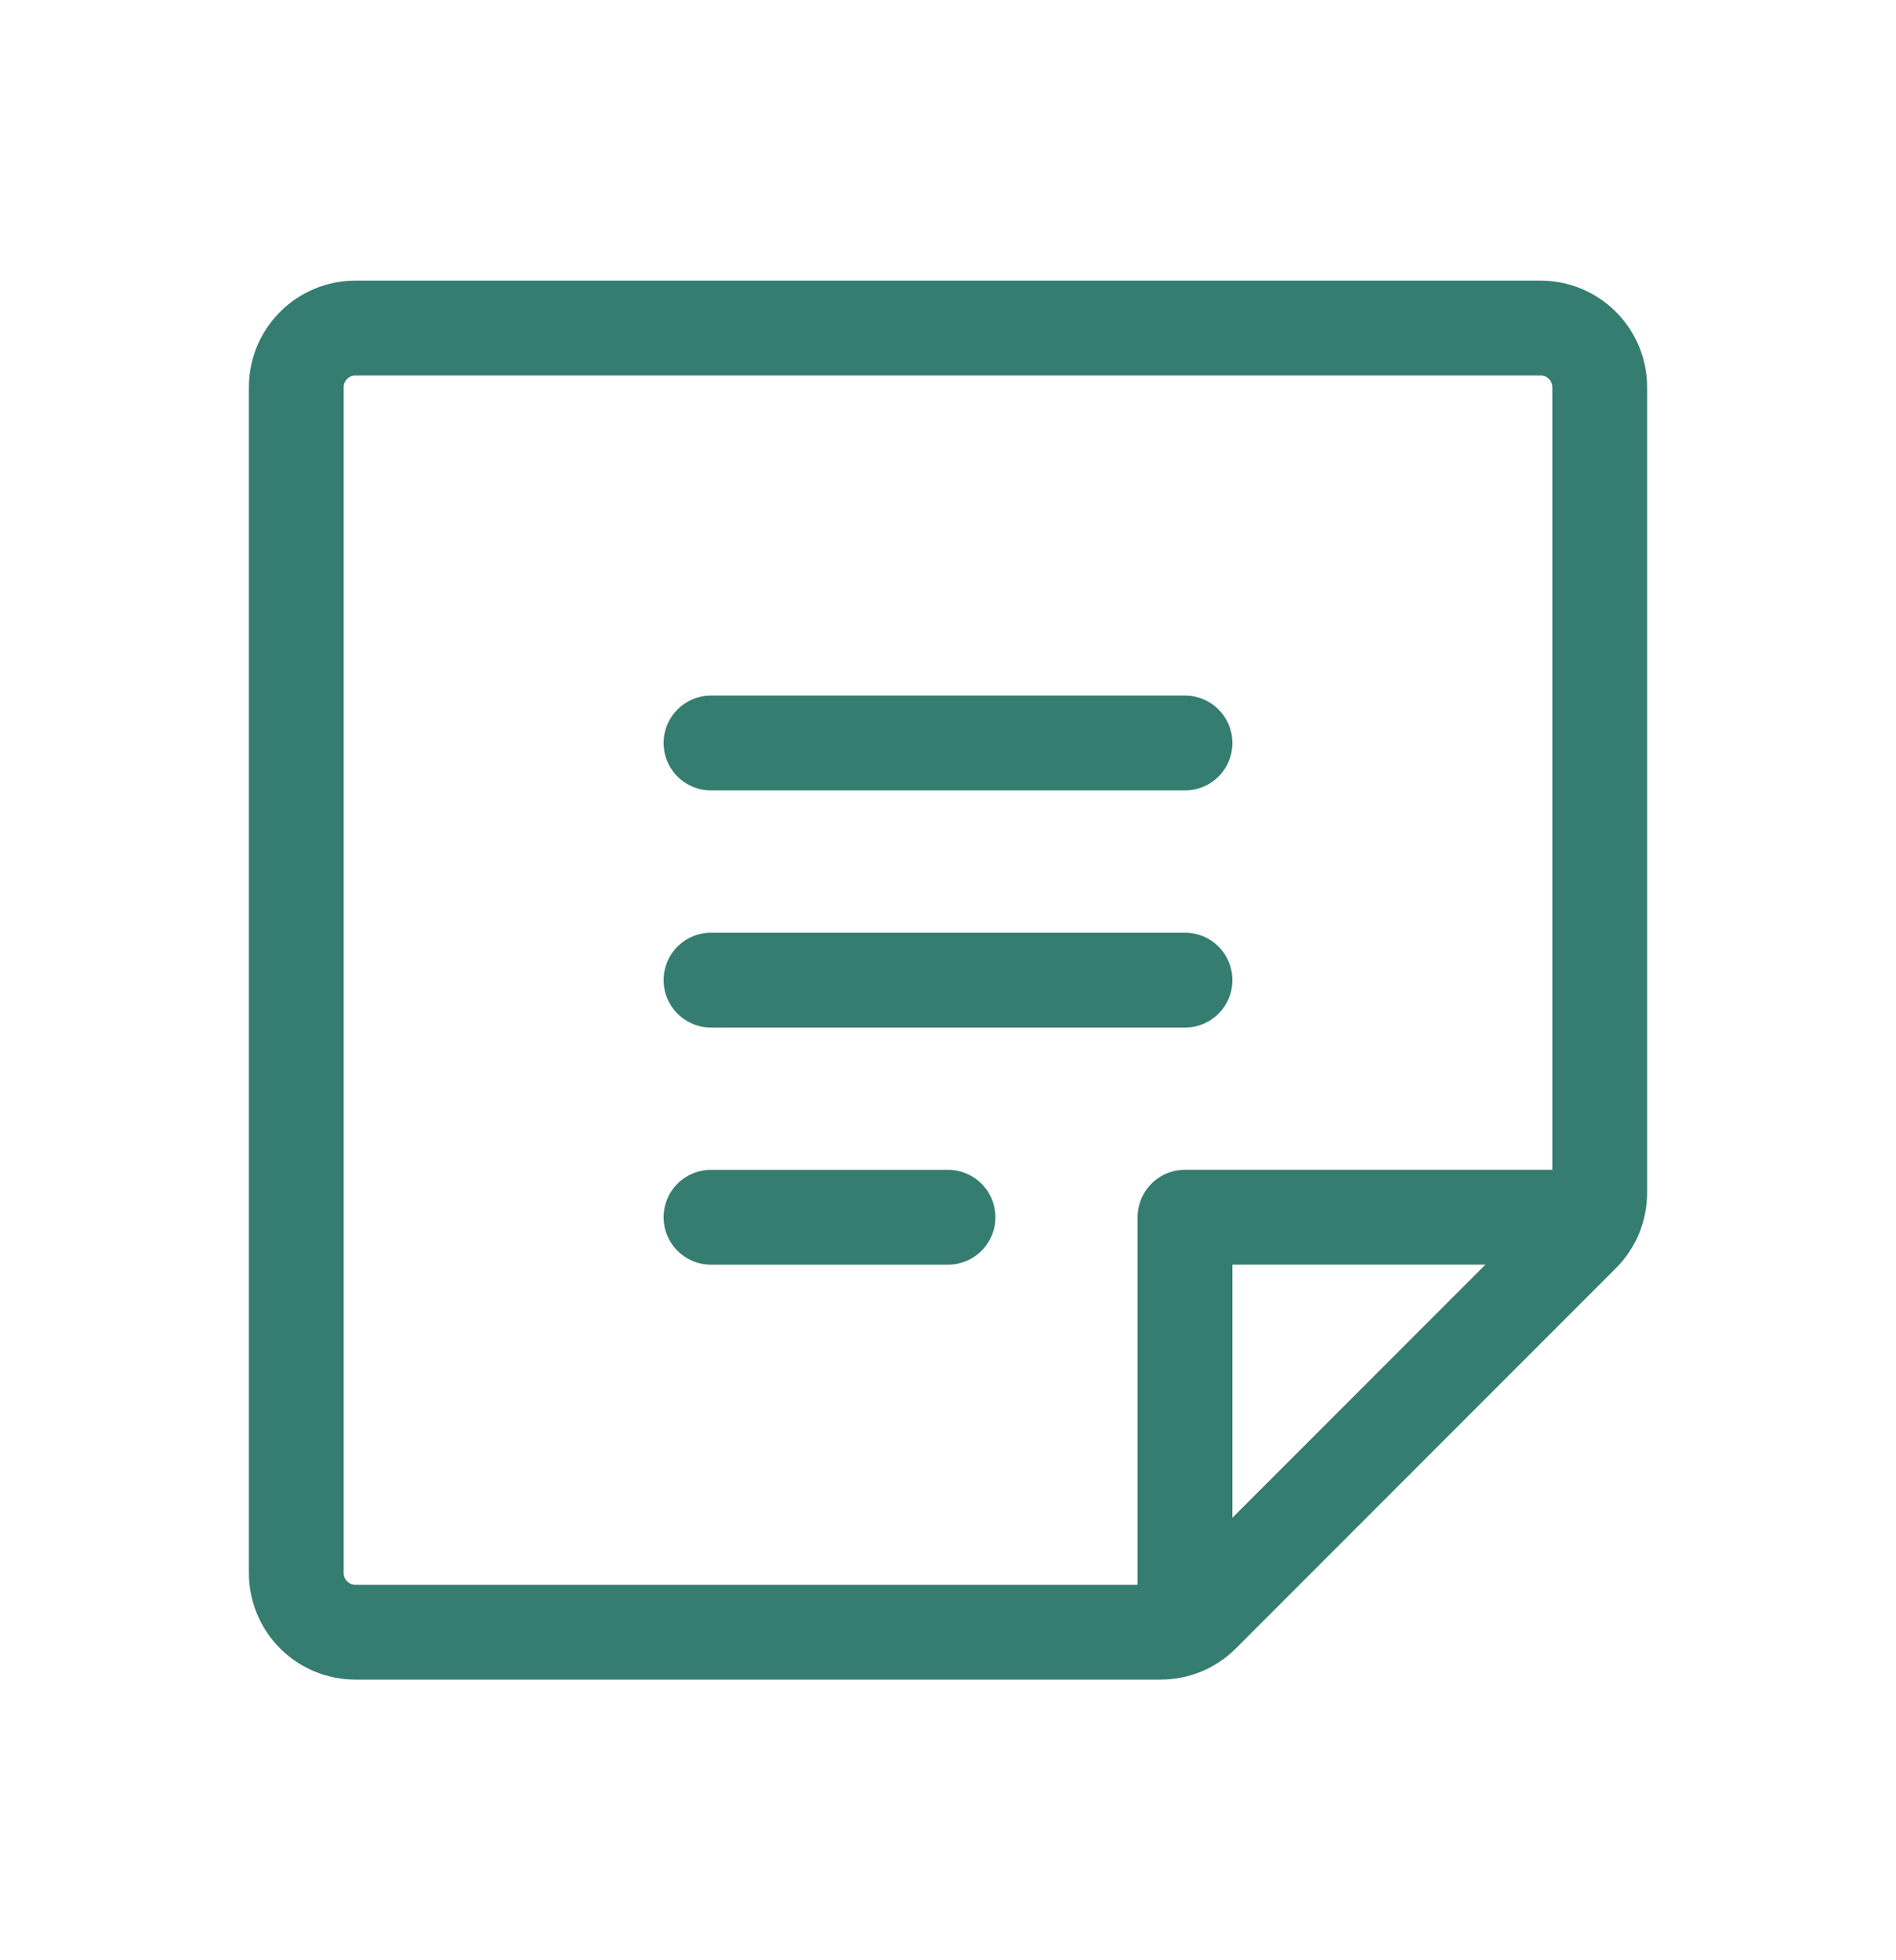 <svg width="30" height="31" viewBox="0 0 30 31" fill="none" xmlns="http://www.w3.org/2000/svg">
<path d="M11.25 11.75H18.75" stroke="#357D70" stroke-width="1.5" stroke-linecap="round" stroke-linejoin="round"/>
<path d="M11.25 15.5H18.75" stroke="#357D70" stroke-width="1.5" stroke-linecap="round" stroke-linejoin="round"/>
<path d="M11.25 19.25H15" stroke="#357D70" stroke-width="1.5" stroke-linecap="round" stroke-linejoin="round"/>
<path d="M18.362 25.812H5.625C5.376 25.812 5.138 25.714 4.962 25.538C4.786 25.362 4.688 25.124 4.688 24.875V6.125C4.688 5.876 4.786 5.638 4.962 5.462C5.138 5.286 5.376 5.188 5.625 5.188H24.375C24.624 5.188 24.862 5.286 25.038 5.462C25.214 5.638 25.312 5.876 25.312 6.125V18.862C25.312 18.985 25.288 19.107 25.241 19.22C25.194 19.334 25.125 19.438 25.038 19.525L19.025 25.538C18.938 25.625 18.834 25.694 18.72 25.741C18.607 25.788 18.485 25.812 18.362 25.812V25.812Z" stroke="#357D70" stroke-width="1.5" stroke-linecap="round" stroke-linejoin="round"/>
<path d="M25.228 19.249H18.75V25.727" stroke="#357D70" stroke-width="1.5" stroke-linecap="round" stroke-linejoin="round"/>
</svg>
